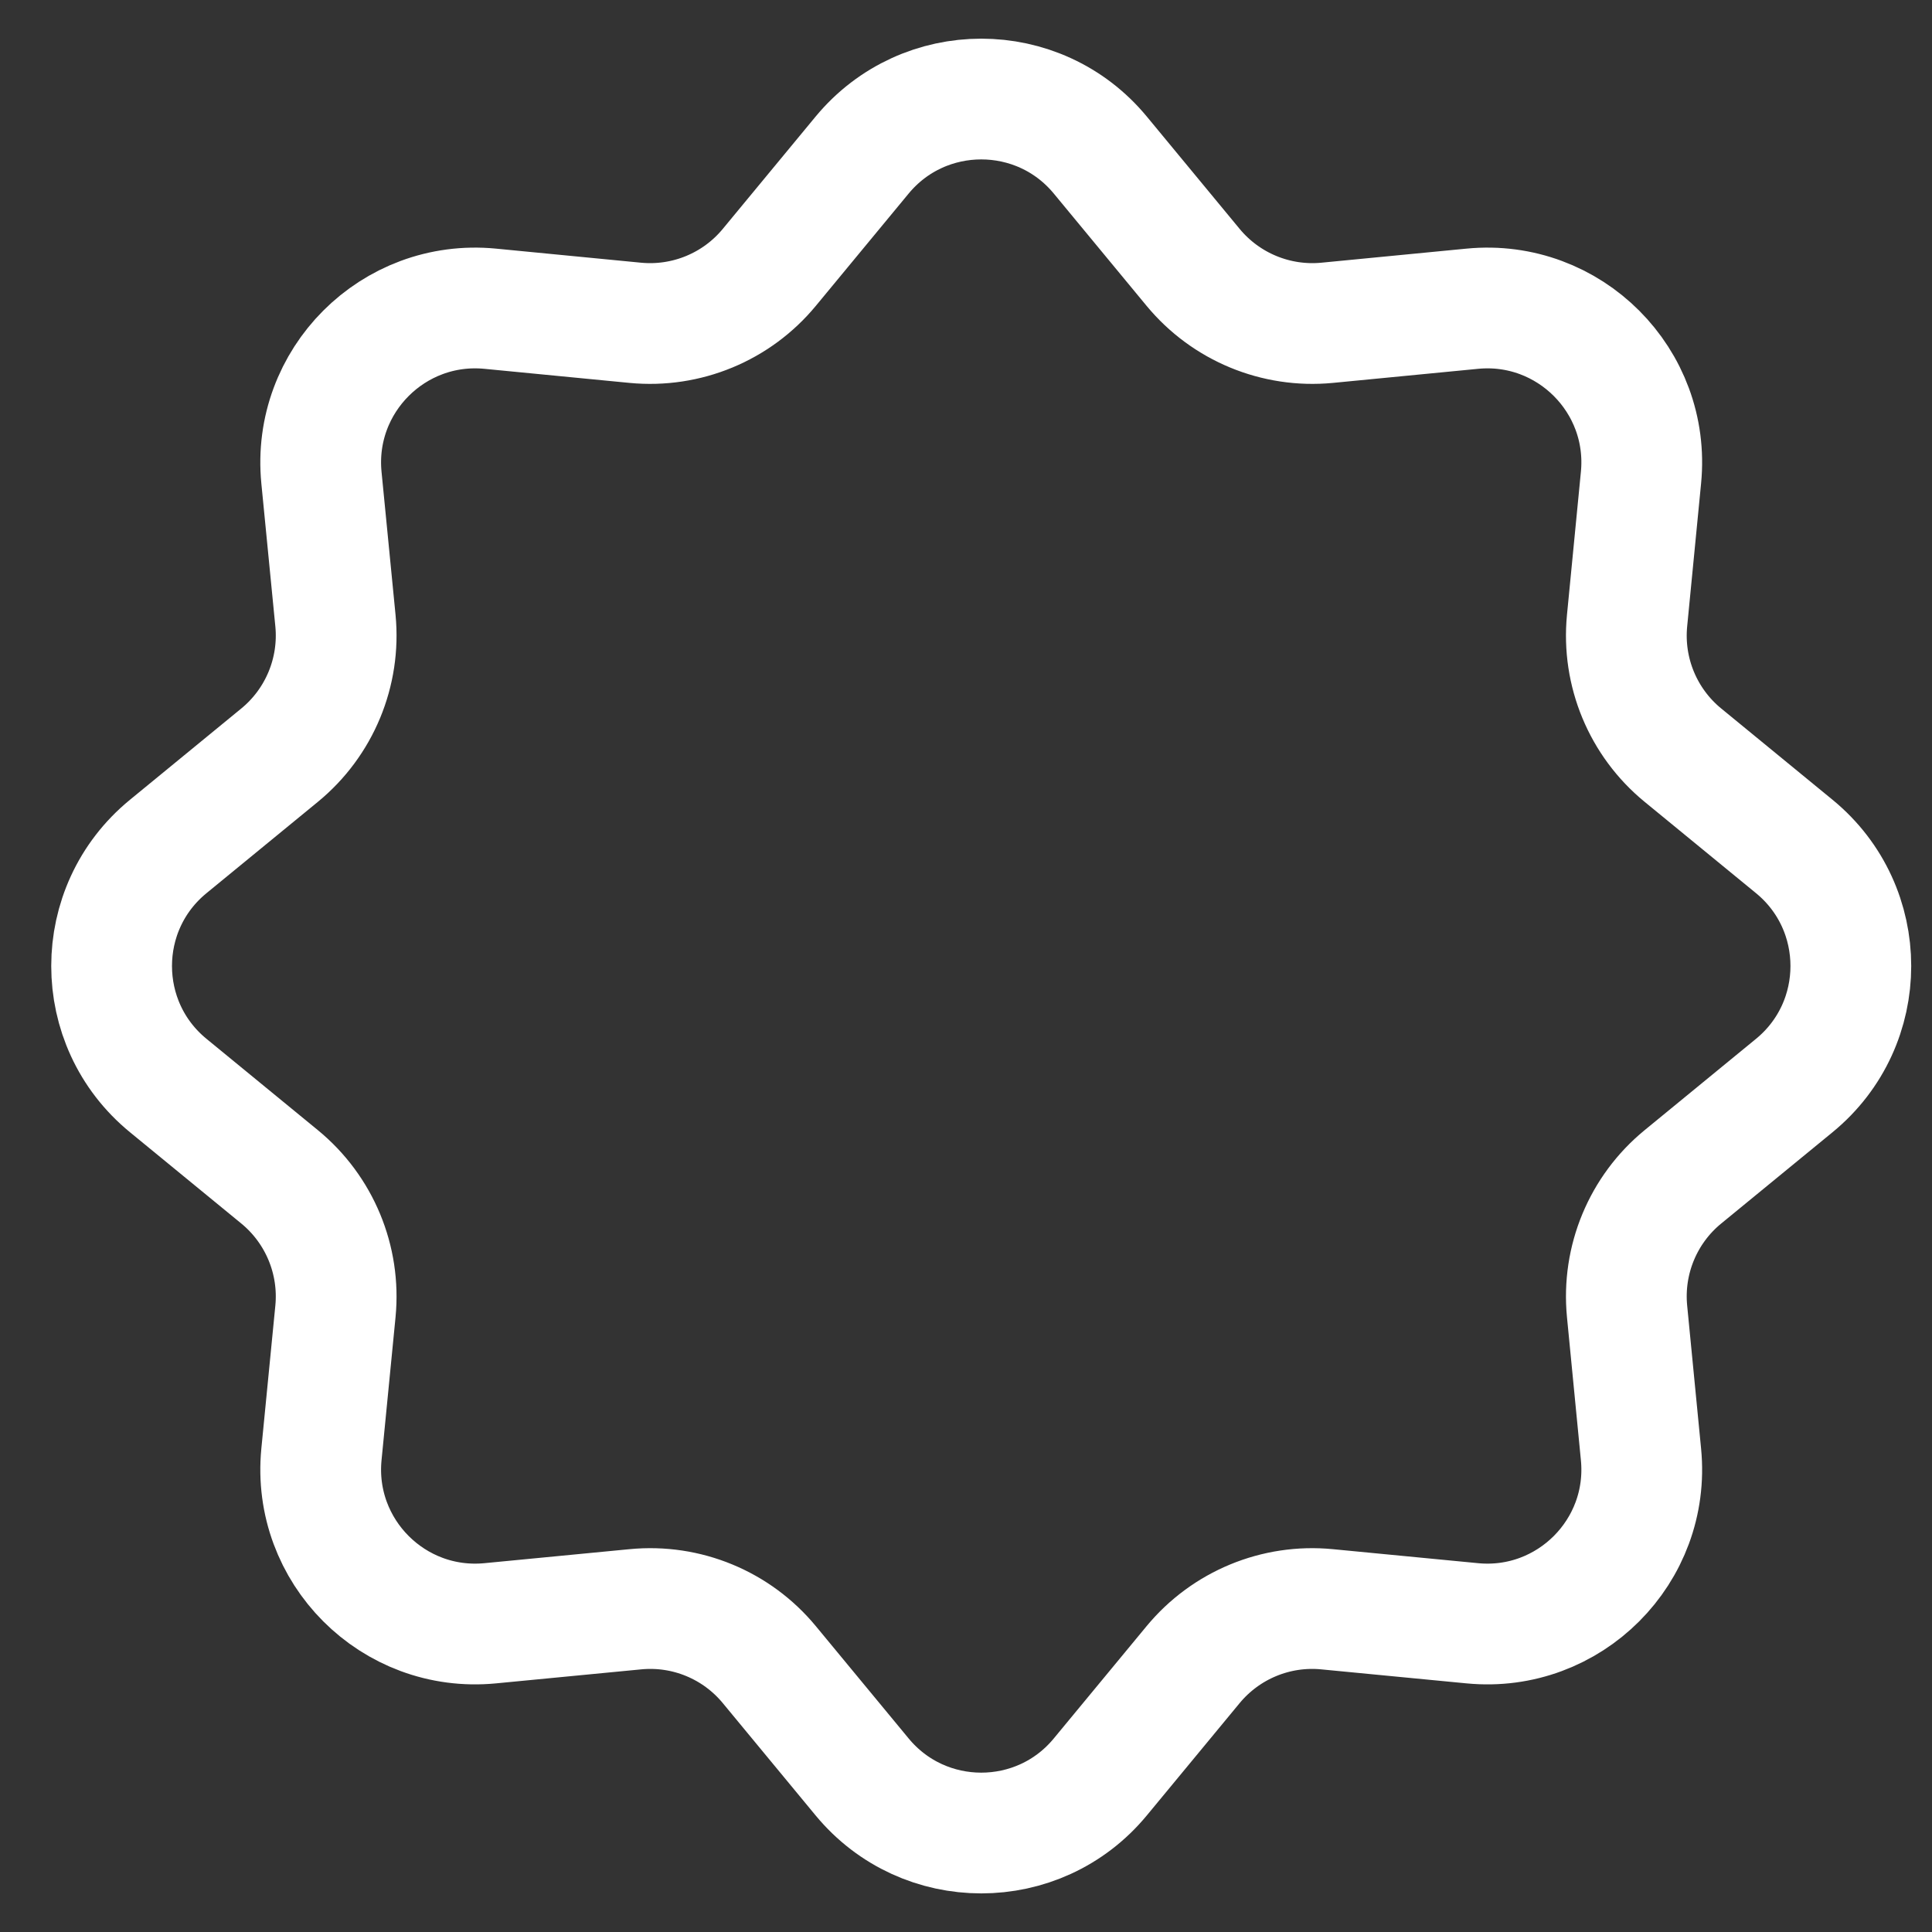 <svg width="24" height="24" viewBox="0 0 24 24" fill="none" xmlns="http://www.w3.org/2000/svg">
<rect x="0" y="0" width="24" height="24" fill="#333333" stroke="none"/>
<path d="M10.709 1.927C11.477 0.998 12.902 0.998 13.669 1.927L14.821 3.321C15.228 3.813 15.852 4.071 16.486 4.01L18.29 3.835C19.492 3.719 20.503 4.73 20.385 5.933L20.212 7.71C20.15 8.348 20.41 8.975 20.906 9.381L22.289 10.515C23.226 11.283 23.226 12.717 22.289 13.485L20.906 14.619C20.41 15.025 20.15 15.652 20.212 16.29L20.385 18.067C20.503 19.27 19.492 20.281 18.29 20.165L16.486 19.991C15.852 19.929 15.228 20.187 14.821 20.679L13.669 22.073C12.902 23.003 11.477 23.003 10.709 22.073L9.557 20.679C9.151 20.187 8.527 19.929 7.892 19.991L6.089 20.165C4.886 20.281 3.876 19.27 3.993 18.067L4.167 16.29C4.229 15.652 3.968 15.025 3.473 14.619L2.09 13.485C1.152 12.717 1.152 11.283 2.09 10.515L3.473 9.381C3.968 8.975 4.229 8.348 4.167 7.71L3.993 5.933C3.876 4.73 4.886 3.719 6.089 3.835L7.892 4.01C8.527 4.071 9.151 3.813 9.557 3.321L10.709 1.927Z" stroke="white" stroke-width="1.5"/>
</svg>
